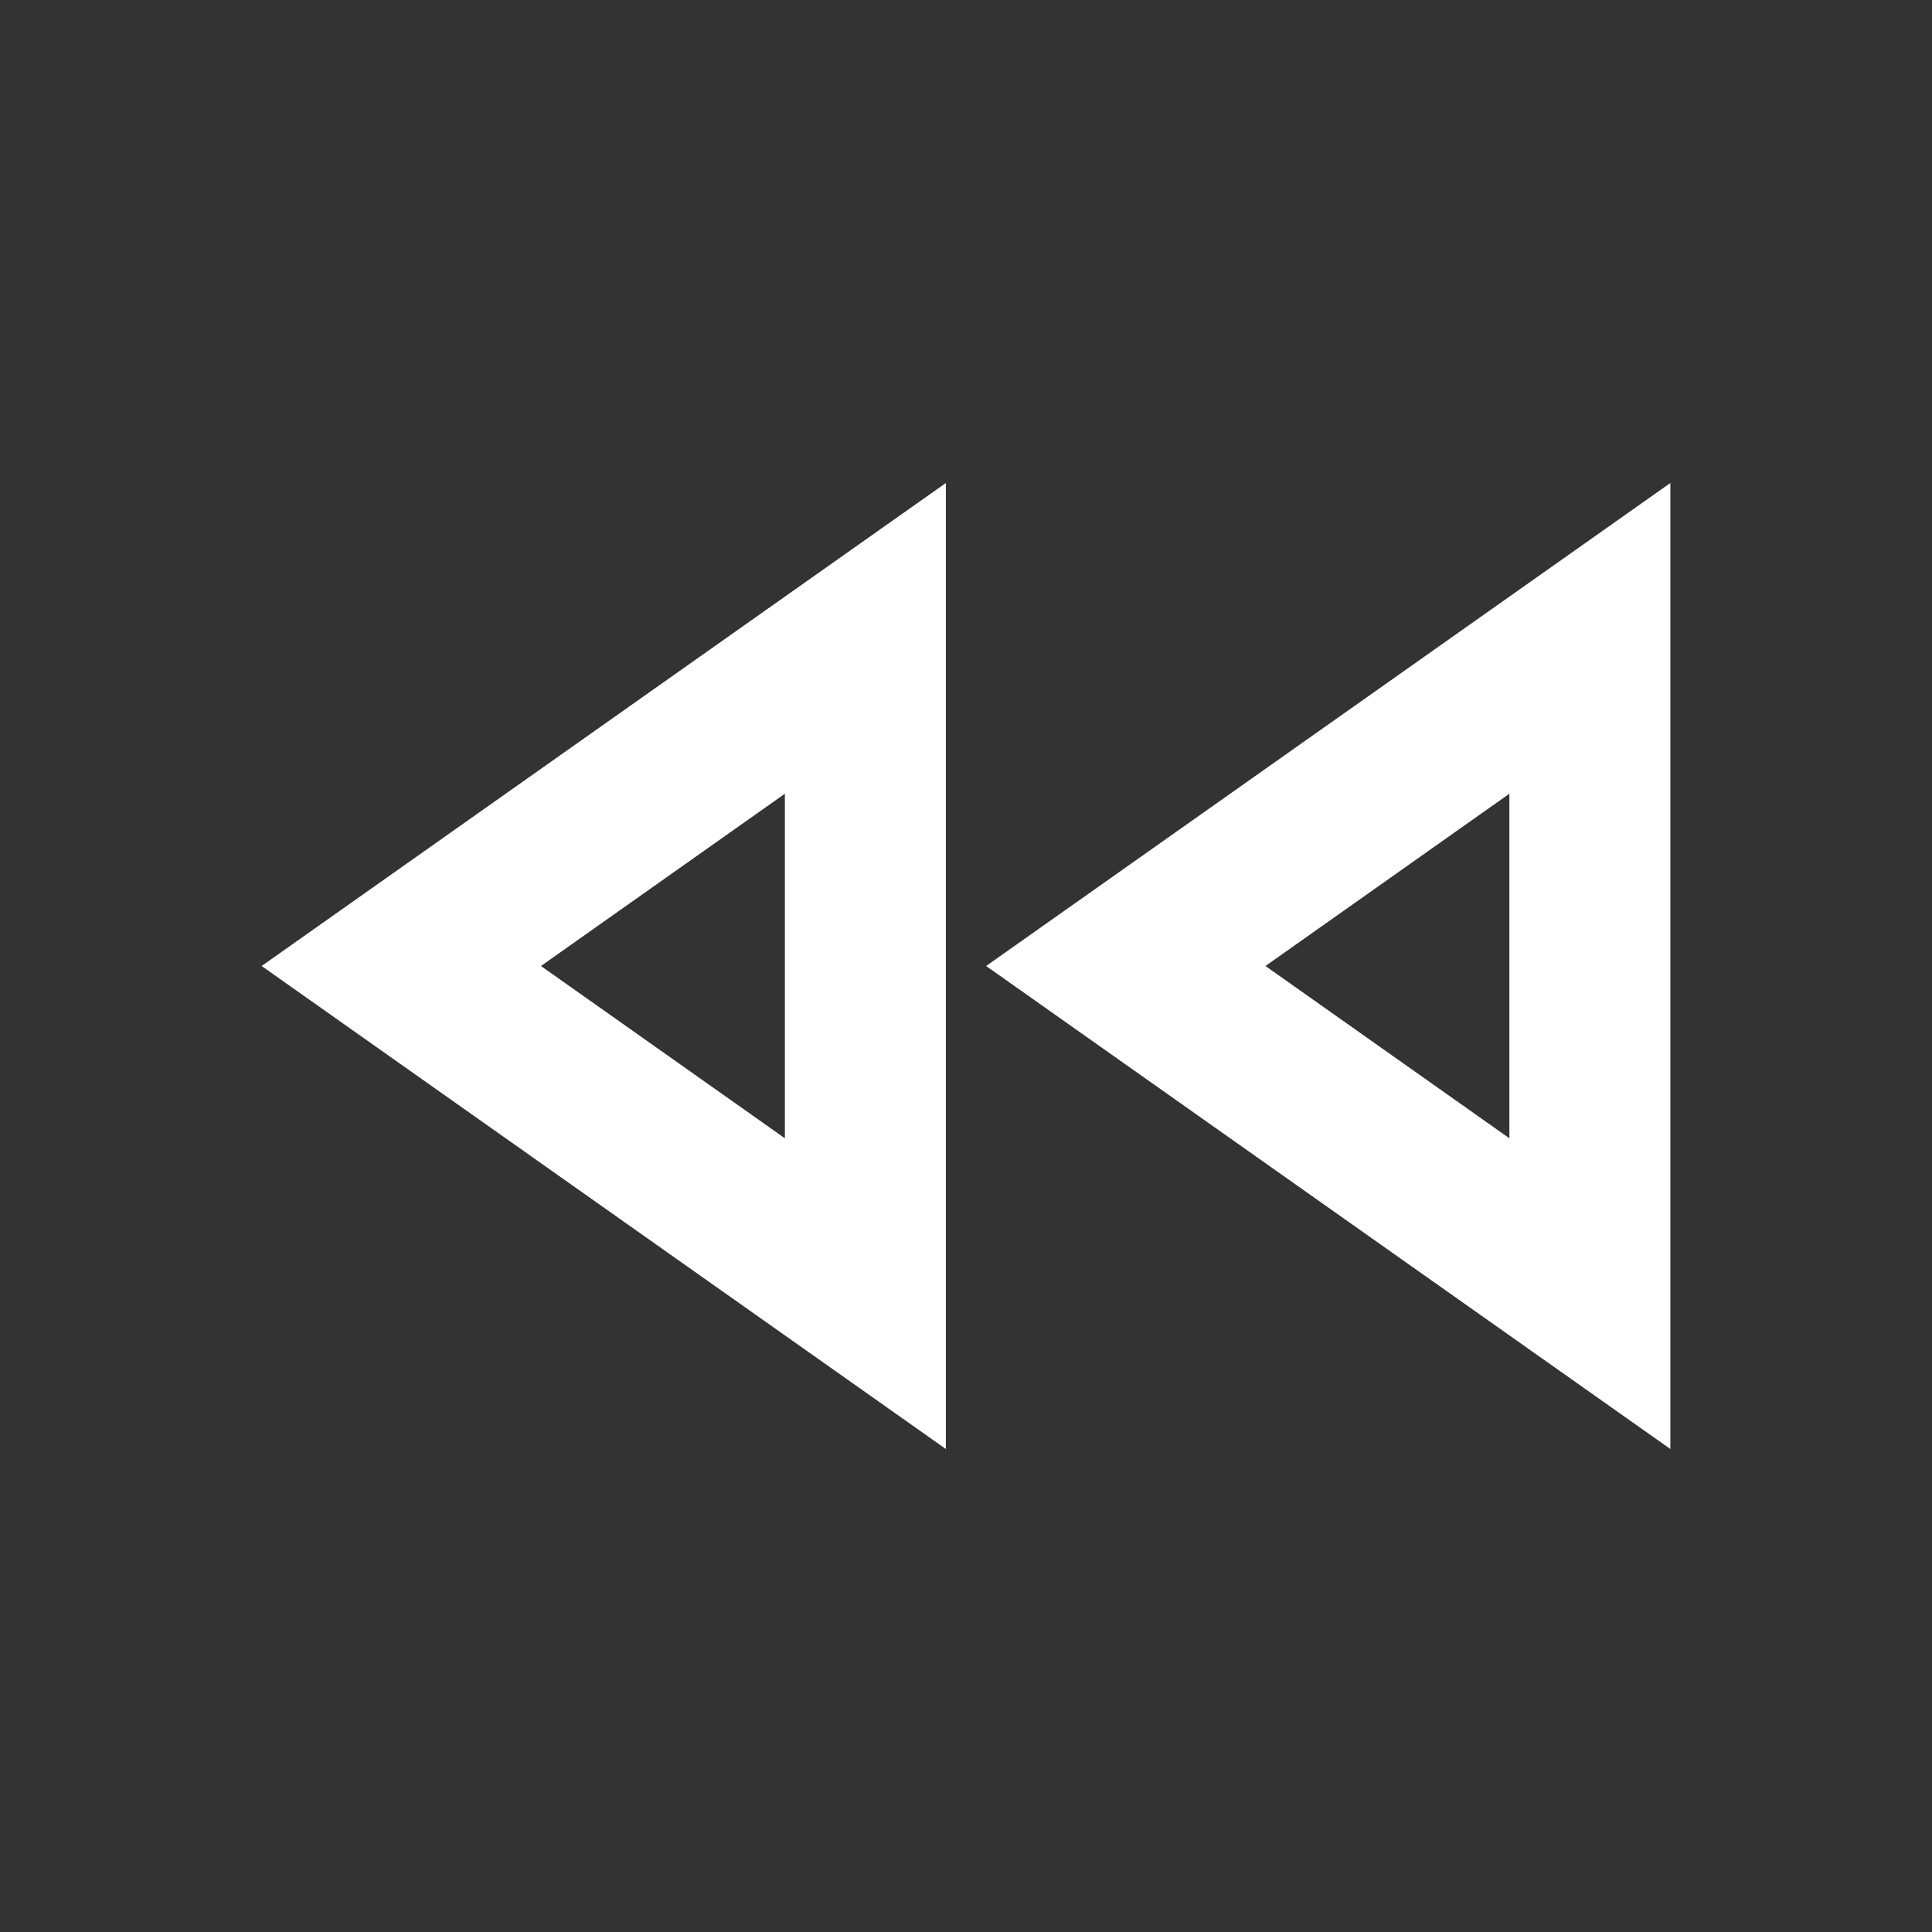 <svg width="64" height="64" viewBox="0 0 64 64" fill="none" xmlns="http://www.w3.org/2000/svg">
<rect x="0" y="0" width="64" height="64" fill="#333333" stroke="none"/>
<path d="M50 26.293V37.707L41.92 32L50 26.293ZM26 26.293V37.707L17.92 32L26 26.293ZM55.333 16L32.667 32L55.333 48V16ZM31.333 16L8.667 32L31.333 48V16Z" fill="white"/>
</svg>
